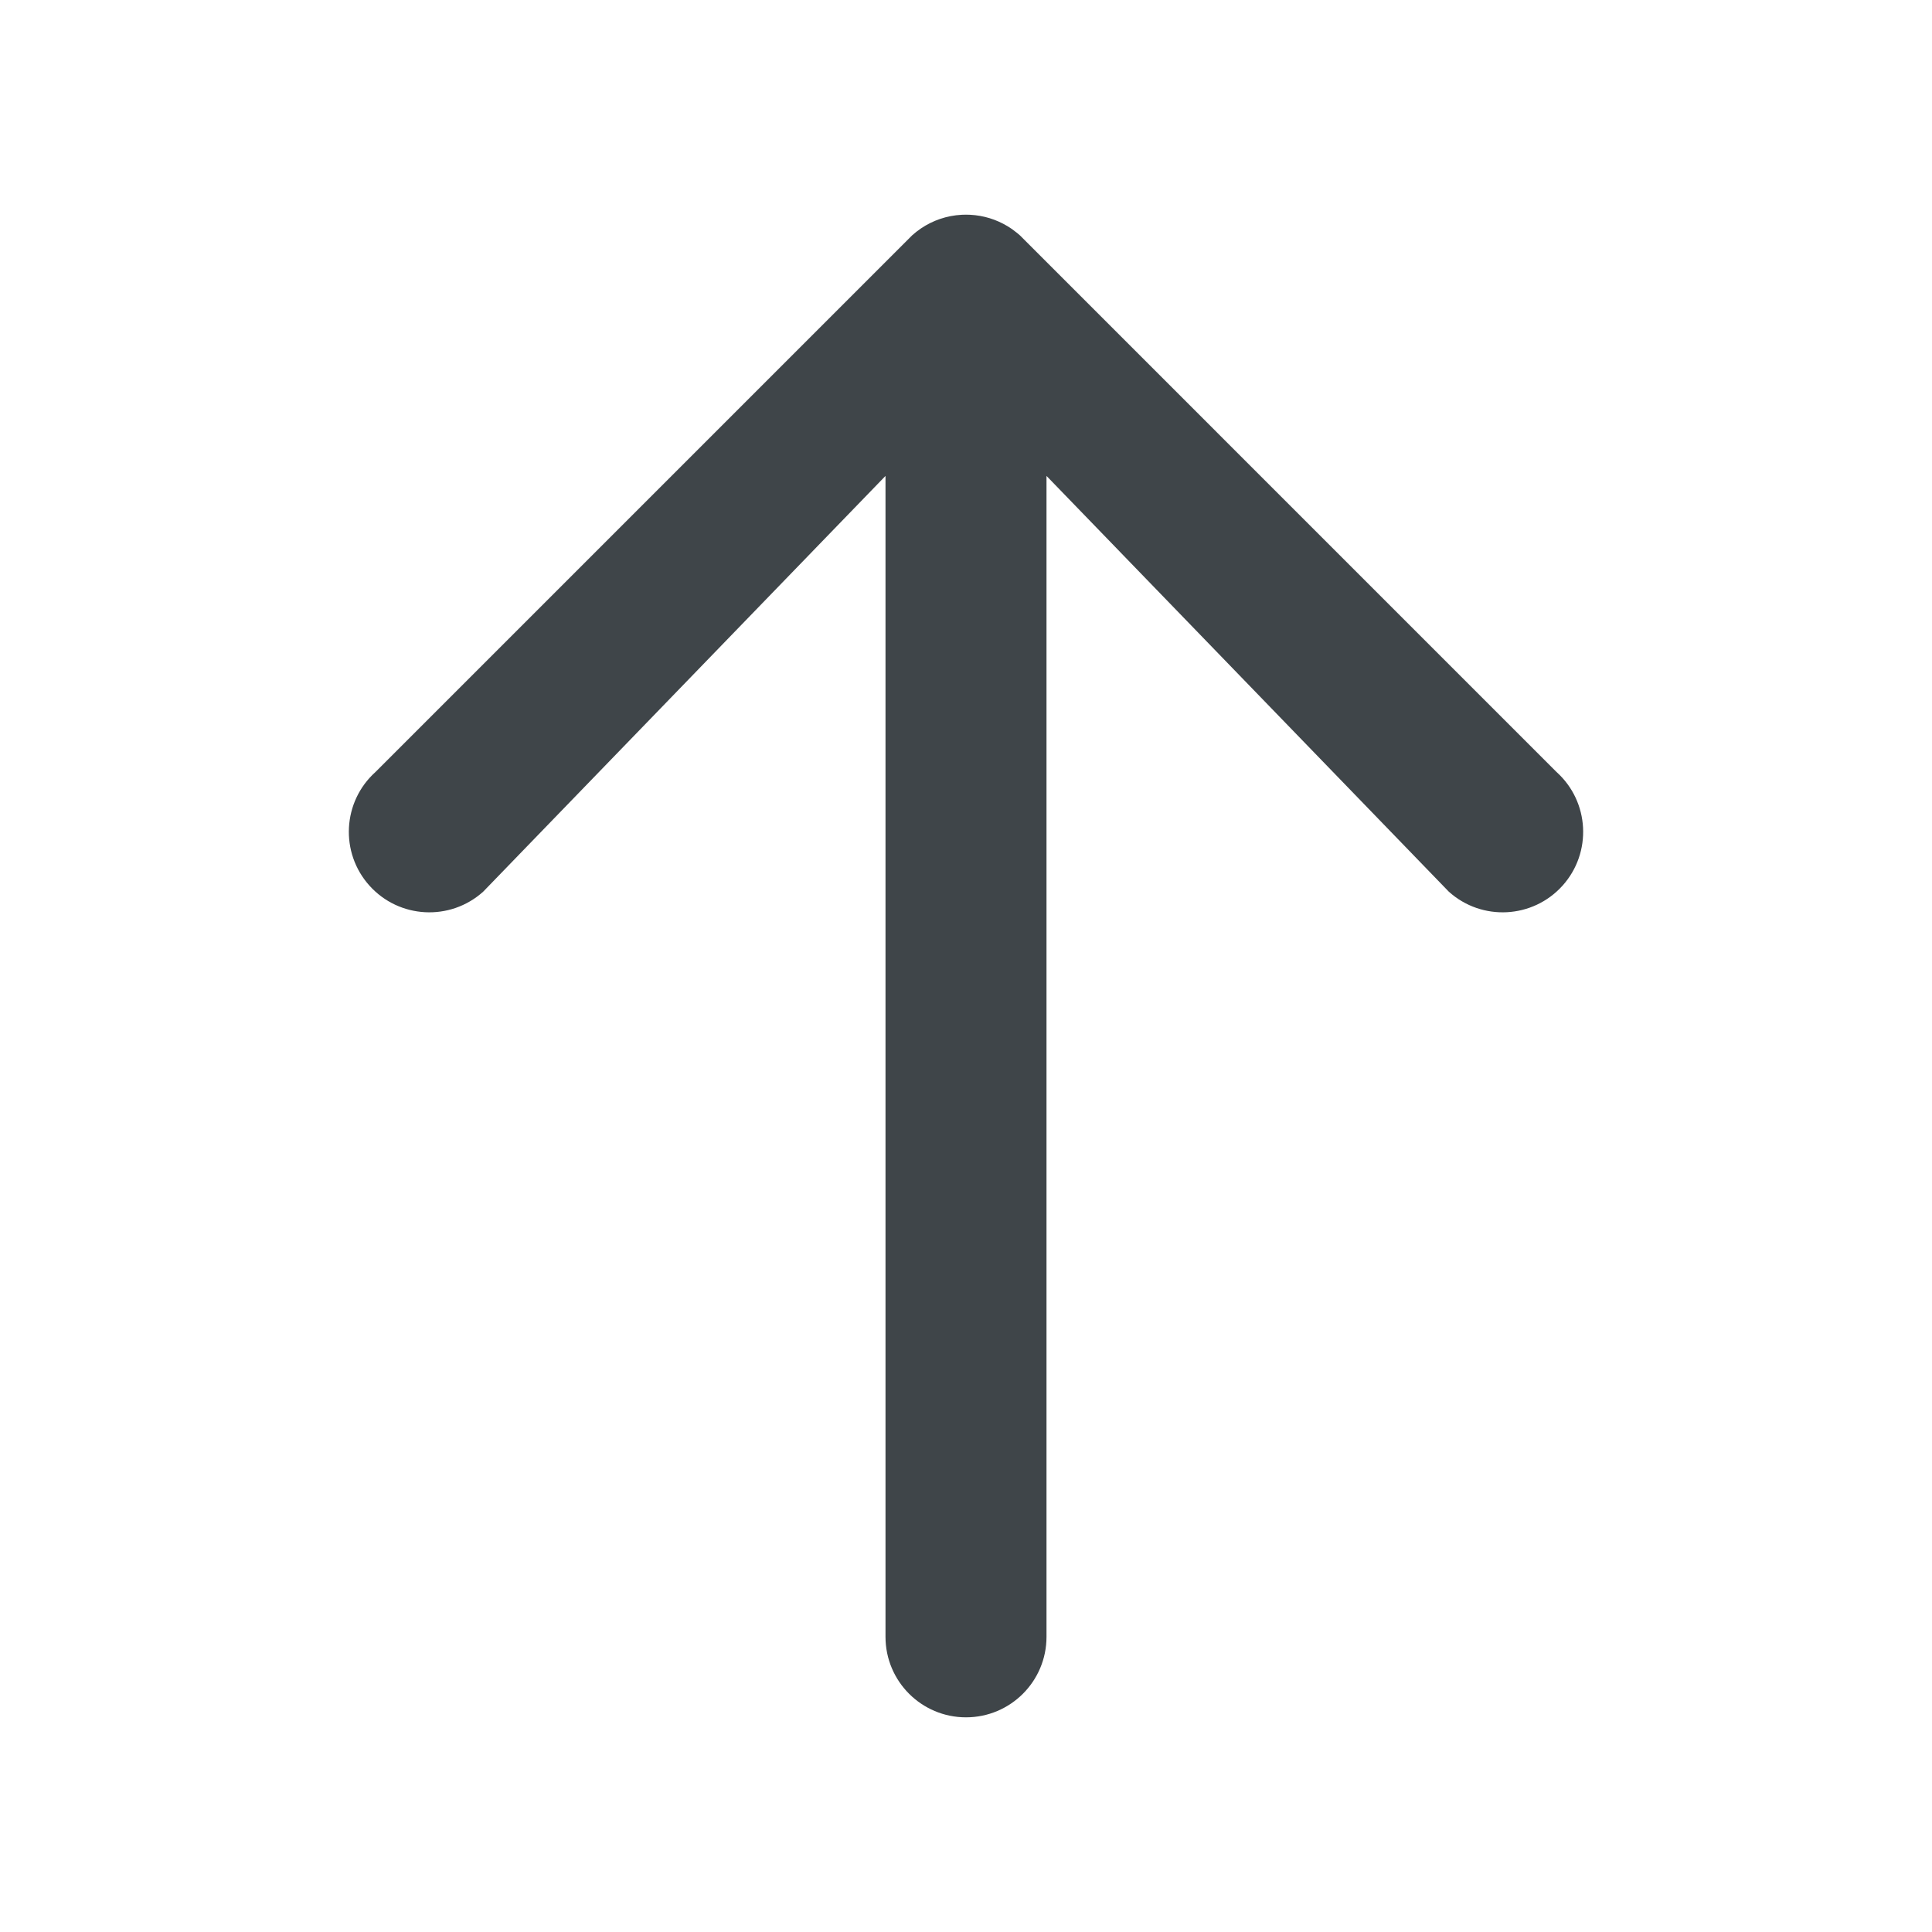 <svg width="72" height="72" viewBox="0 0 72 72" fill="none" xmlns="http://www.w3.org/2000/svg">
<path fill-rule="evenodd" clip-rule="evenodd" d="M36 64C37.657 64 39 62.657 39 61L39 17.736L53.993 33.23C55.225 34.338 57.121 34.238 58.23 33.007C59.338 31.775 59.238 29.878 58.007 28.77L38.011 8.773C37.977 8.743 37.943 8.714 37.908 8.685C37.792 8.589 37.669 8.502 37.54 8.425C37.131 8.18 36.659 8.03 36.154 8.004C36.103 8.001 36.052 8 36 8C35.946 8 35.893 8.001 35.84 8.004C35.279 8.034 34.76 8.217 34.323 8.512C34.207 8.591 34.097 8.677 33.993 8.77L13.993 28.77C12.762 29.878 12.662 31.775 13.77 33.007C14.879 34.238 16.775 34.338 18.007 33.23L33 17.736L33 61C33 62.657 34.343 64 36 64Z" fill="#3F4549"/>
</svg>
